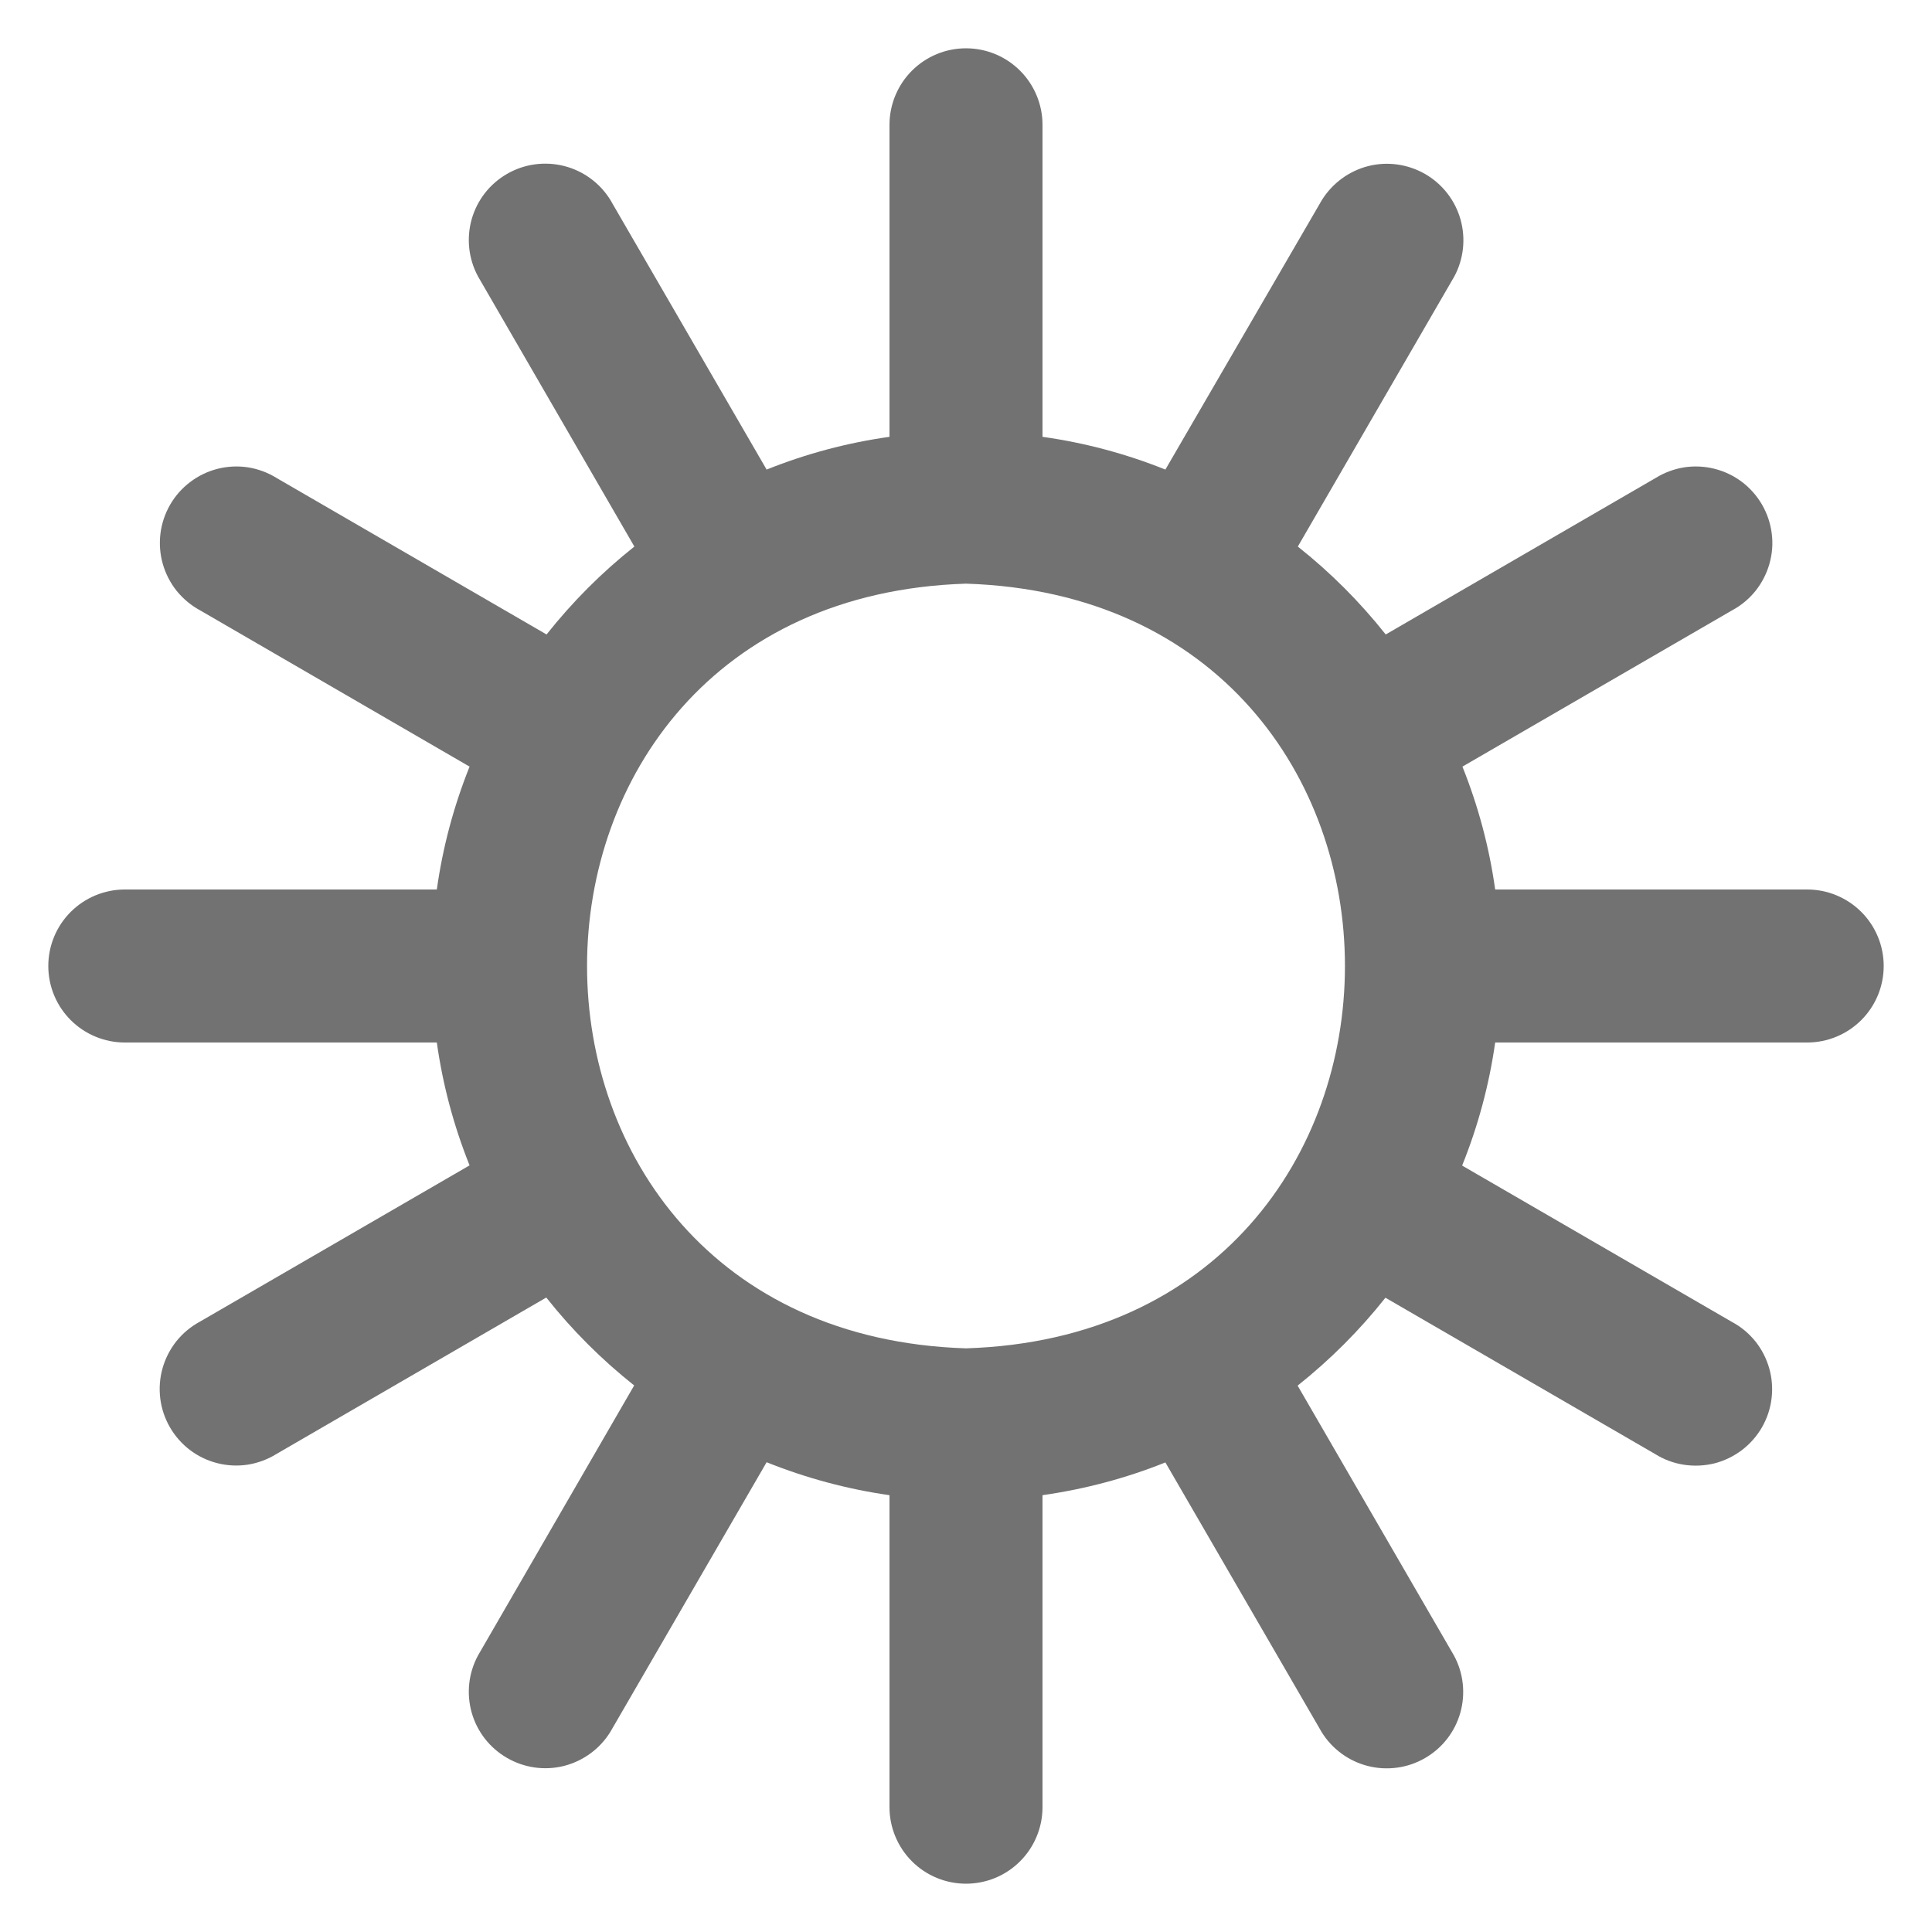 <svg width="20" height="20" viewBox="0 0 20 20" fill="none" xmlns="http://www.w3.org/2000/svg">
<g clip-path="url(#clip0_276_1826)">
<path d="M18.708 9.208H15.478C15.417 8.772 15.303 8.345 15.139 7.936L17.931 6.318C18.024 6.268 18.107 6.199 18.173 6.117C18.239 6.034 18.288 5.939 18.317 5.837C18.346 5.735 18.355 5.628 18.341 5.523C18.328 5.418 18.294 5.317 18.241 5.225C18.188 5.133 18.117 5.053 18.033 4.989C17.948 4.925 17.852 4.879 17.749 4.853C17.646 4.827 17.539 4.822 17.434 4.838C17.33 4.855 17.229 4.892 17.139 4.948L14.345 6.568C14.078 6.231 13.772 5.925 13.435 5.658L15.055 2.862C15.152 2.681 15.175 2.469 15.119 2.271C15.063 2.073 14.932 1.905 14.754 1.802C14.575 1.699 14.364 1.669 14.165 1.719C13.965 1.77 13.793 1.896 13.684 2.071L12.064 4.861C11.655 4.697 11.228 4.583 10.792 4.522V1.292C10.792 1.082 10.708 0.88 10.56 0.732C10.411 0.583 10.21 0.5 10 0.5C9.79 0.5 9.589 0.583 9.44 0.732C9.292 0.88 9.208 1.082 9.208 1.292V4.522C8.772 4.583 8.345 4.697 7.936 4.861L6.318 2.069C6.21 1.894 6.037 1.768 5.838 1.718C5.638 1.668 5.427 1.697 5.249 1.8C5.07 1.903 4.939 2.071 4.883 2.269C4.827 2.467 4.85 2.679 4.948 2.861L6.567 5.658C6.23 5.925 5.925 6.231 5.658 6.568L2.863 4.948C2.773 4.892 2.673 4.855 2.568 4.838C2.463 4.822 2.356 4.827 2.253 4.853C2.151 4.879 2.054 4.925 1.97 4.989C1.885 5.053 1.814 5.133 1.761 5.225C1.708 5.317 1.674 5.418 1.661 5.523C1.648 5.628 1.656 5.735 1.685 5.837C1.714 5.939 1.763 6.034 1.829 6.117C1.896 6.199 1.978 6.268 2.071 6.318L4.861 7.936C4.697 8.345 4.583 8.772 4.522 9.208H1.292C1.082 9.208 0.88 9.292 0.732 9.44C0.583 9.589 0.5 9.79 0.5 10C0.5 10.21 0.583 10.411 0.732 10.56C0.88 10.708 1.082 10.792 1.292 10.792H4.522C4.583 11.228 4.697 11.655 4.861 12.064L2.069 13.682C1.976 13.732 1.893 13.801 1.827 13.883C1.761 13.966 1.712 14.061 1.683 14.163C1.654 14.265 1.646 14.372 1.659 14.477C1.672 14.582 1.706 14.683 1.759 14.775C1.812 14.867 1.883 14.947 1.967 15.011C2.052 15.075 2.148 15.121 2.251 15.147C2.354 15.173 2.461 15.178 2.566 15.162C2.67 15.145 2.771 15.108 2.861 15.052L5.655 13.432C5.922 13.769 6.228 14.075 6.565 14.342L4.948 17.138C4.85 17.319 4.827 17.531 4.883 17.729C4.939 17.927 5.07 18.095 5.249 18.198C5.427 18.301 5.638 18.331 5.838 18.281C6.037 18.23 6.21 18.104 6.318 17.929L7.936 15.137C8.345 15.301 8.772 15.416 9.208 15.478V18.708C9.208 18.918 9.292 19.12 9.44 19.268C9.589 19.417 9.79 19.5 10 19.5C10.21 19.5 10.411 19.417 10.56 19.268C10.708 19.12 10.792 18.918 10.792 18.708V15.478C11.228 15.416 11.655 15.303 12.064 15.139L13.682 17.931C13.79 18.106 13.963 18.232 14.162 18.282C14.362 18.332 14.573 18.303 14.751 18.2C14.93 18.097 15.061 17.929 15.117 17.731C15.173 17.533 15.15 17.32 15.052 17.139L13.433 14.344C13.77 14.076 14.075 13.771 14.342 13.434L17.137 15.054C17.227 15.11 17.327 15.147 17.432 15.163C17.537 15.179 17.644 15.174 17.747 15.149C17.849 15.123 17.946 15.076 18.03 15.013C18.115 14.949 18.186 14.868 18.239 14.777C18.292 14.685 18.326 14.584 18.339 14.478C18.352 14.373 18.344 14.267 18.315 14.165C18.286 14.063 18.237 13.967 18.171 13.885C18.104 13.802 18.022 13.734 17.928 13.684L15.136 12.066C15.301 11.656 15.416 11.229 15.478 10.792H18.708C18.918 10.792 19.12 10.708 19.268 10.56C19.417 10.411 19.5 10.21 19.5 10C19.5 9.79 19.417 9.589 19.268 9.44C19.12 9.292 18.918 9.208 18.708 9.208ZM10 13.958C4.769 13.792 4.77 6.207 10 6.042C15.231 6.208 15.23 13.793 10 13.958Z" fill="#727272"/>
</g>
<defs>
<clipPath id="clip0_276_1826">
<rect width="19" height="19" fill="white" transform="translate(0.5 0.5)"/>
</clipPath>
</defs>
</svg>
